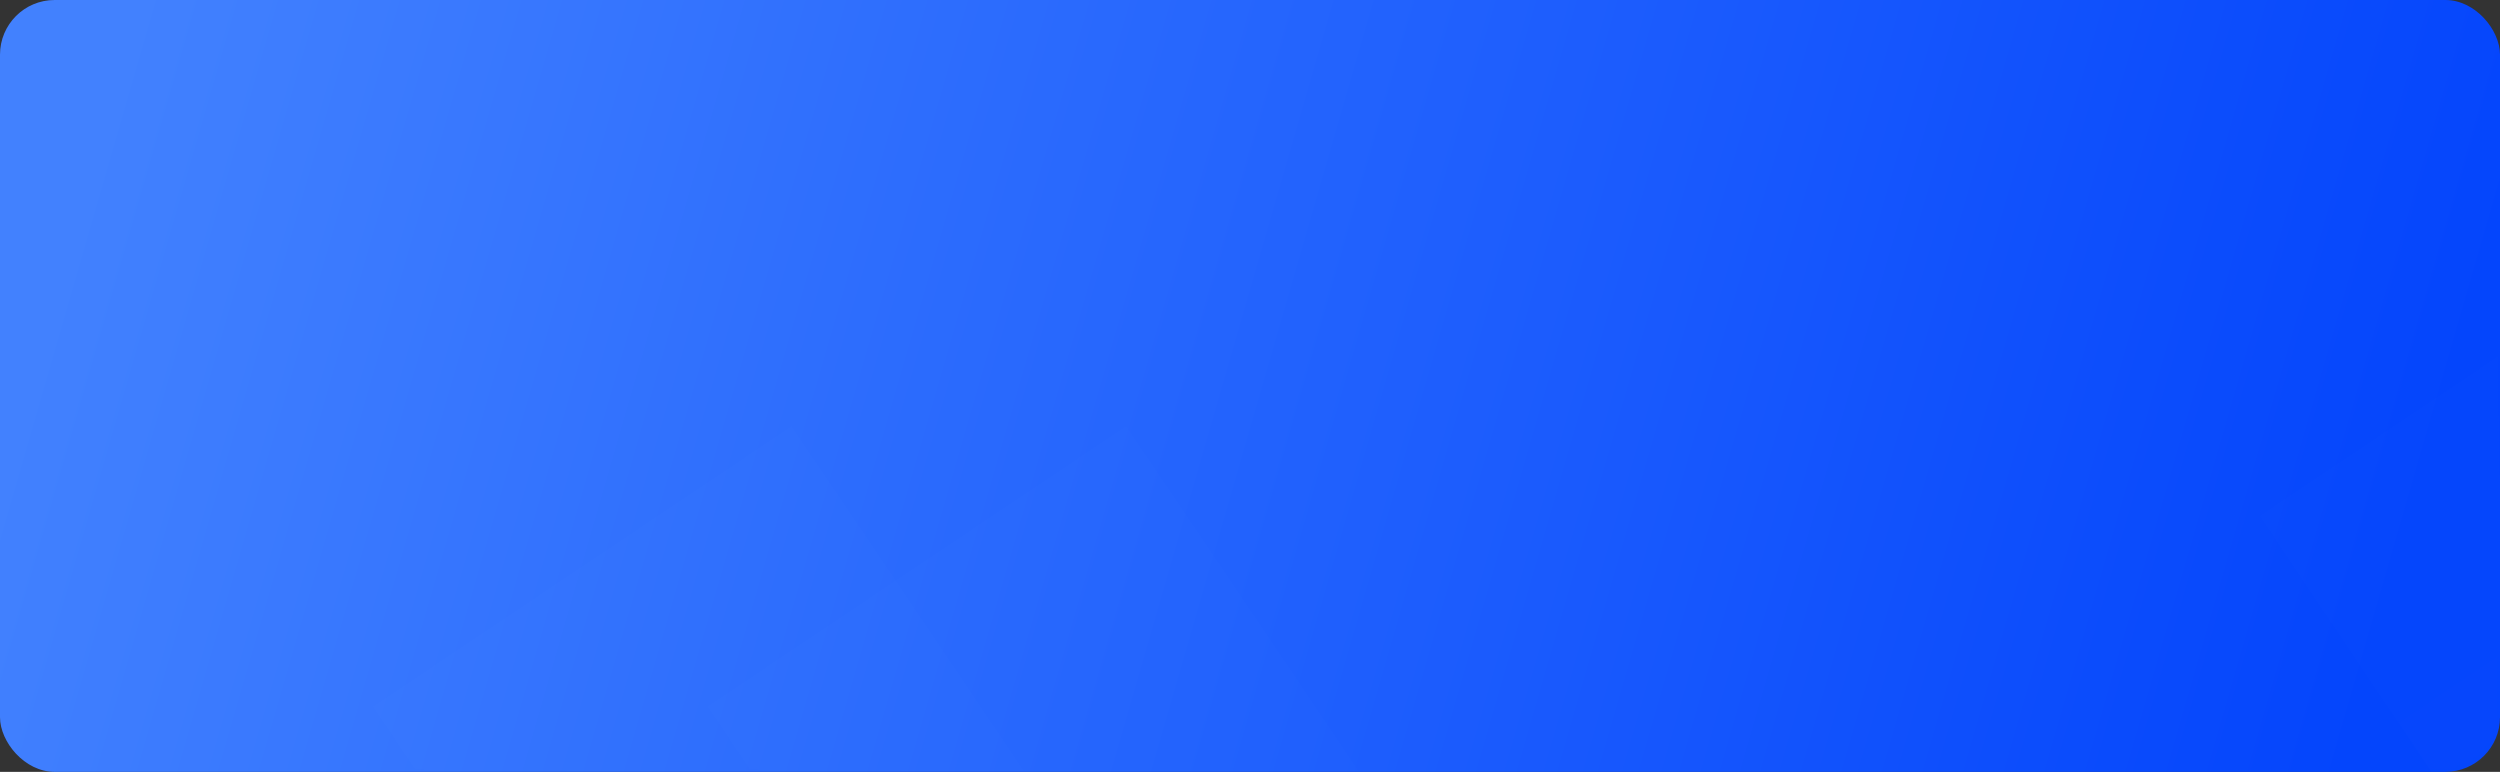 <?xml version="1.0" encoding="UTF-8"?>
<svg width="366px" height="113px" viewBox="0 0 366 113" version="1.1" xmlns="http://www.w3.org/2000/svg" xmlns:xlink="http://www.w3.org/1999/xlink">
    <rect x="0" y="0" width="366" height="113" fill="#333333" stroke="none"/>
    <title>矩形 4 + 矩形 4备份蒙版</title>
    <defs>
        <linearGradient x1="1.777%" y1="45.56%" x2="97.645%" y2="54.025%" id="linearGradient-1">
            <stop stop-color="#4281FE" offset="0%"></stop>
            <stop stop-color="#0445FC" offset="100%"></stop>
        </linearGradient>
        <rect id="path-2" x="15" y="0" width="366" height="113" rx="8"></rect>
        <linearGradient x1="52.802%" y1="25.209%" x2="100%" y2="74.791%" id="linearGradient-4">
            <stop stop-color="#FFFFFF" stop-opacity="0" offset="0%"></stop>
            <stop stop-color="#FFFFFF" offset="100%"></stop>
        </linearGradient>
    </defs>
    <g id="页面-1" stroke="none" stroke-width="1" fill="none" fill-rule="evenodd">
        <g id="个人-资产管理" transform="translate(-12, -108)">
            <g id="矩形-4-+-矩形-4备份蒙版" transform="translate(-3, 108)">
                <mask id="mask-3" fill="white">
                    <use xlink:href="#path-2"></use>
                </mask>
                <use id="蒙版" fill="url(#linearGradient-1)" xlink:href="#path-2"></use>
                <polygon id="矩形-4" fill="url(#linearGradient-4)" opacity="0.062" mask="url(#mask-3)" points="0 0 89 0 169 119 80 119"></polygon>
                <polygon id="矩形-4备份" fill="url(#linearGradient-4)" opacity="0.062" mask="url(#mask-3)" points="49 0 138 0 218 119 129 119"></polygon>
                <polygon id="矩形-4备份-2" fill="url(#linearGradient-4)" opacity="0.1" mask="url(#mask-3)" points="293 -3 382 -3 462 116 373 116"></polygon>
            </g>
        </g>
    </g>
</svg>
